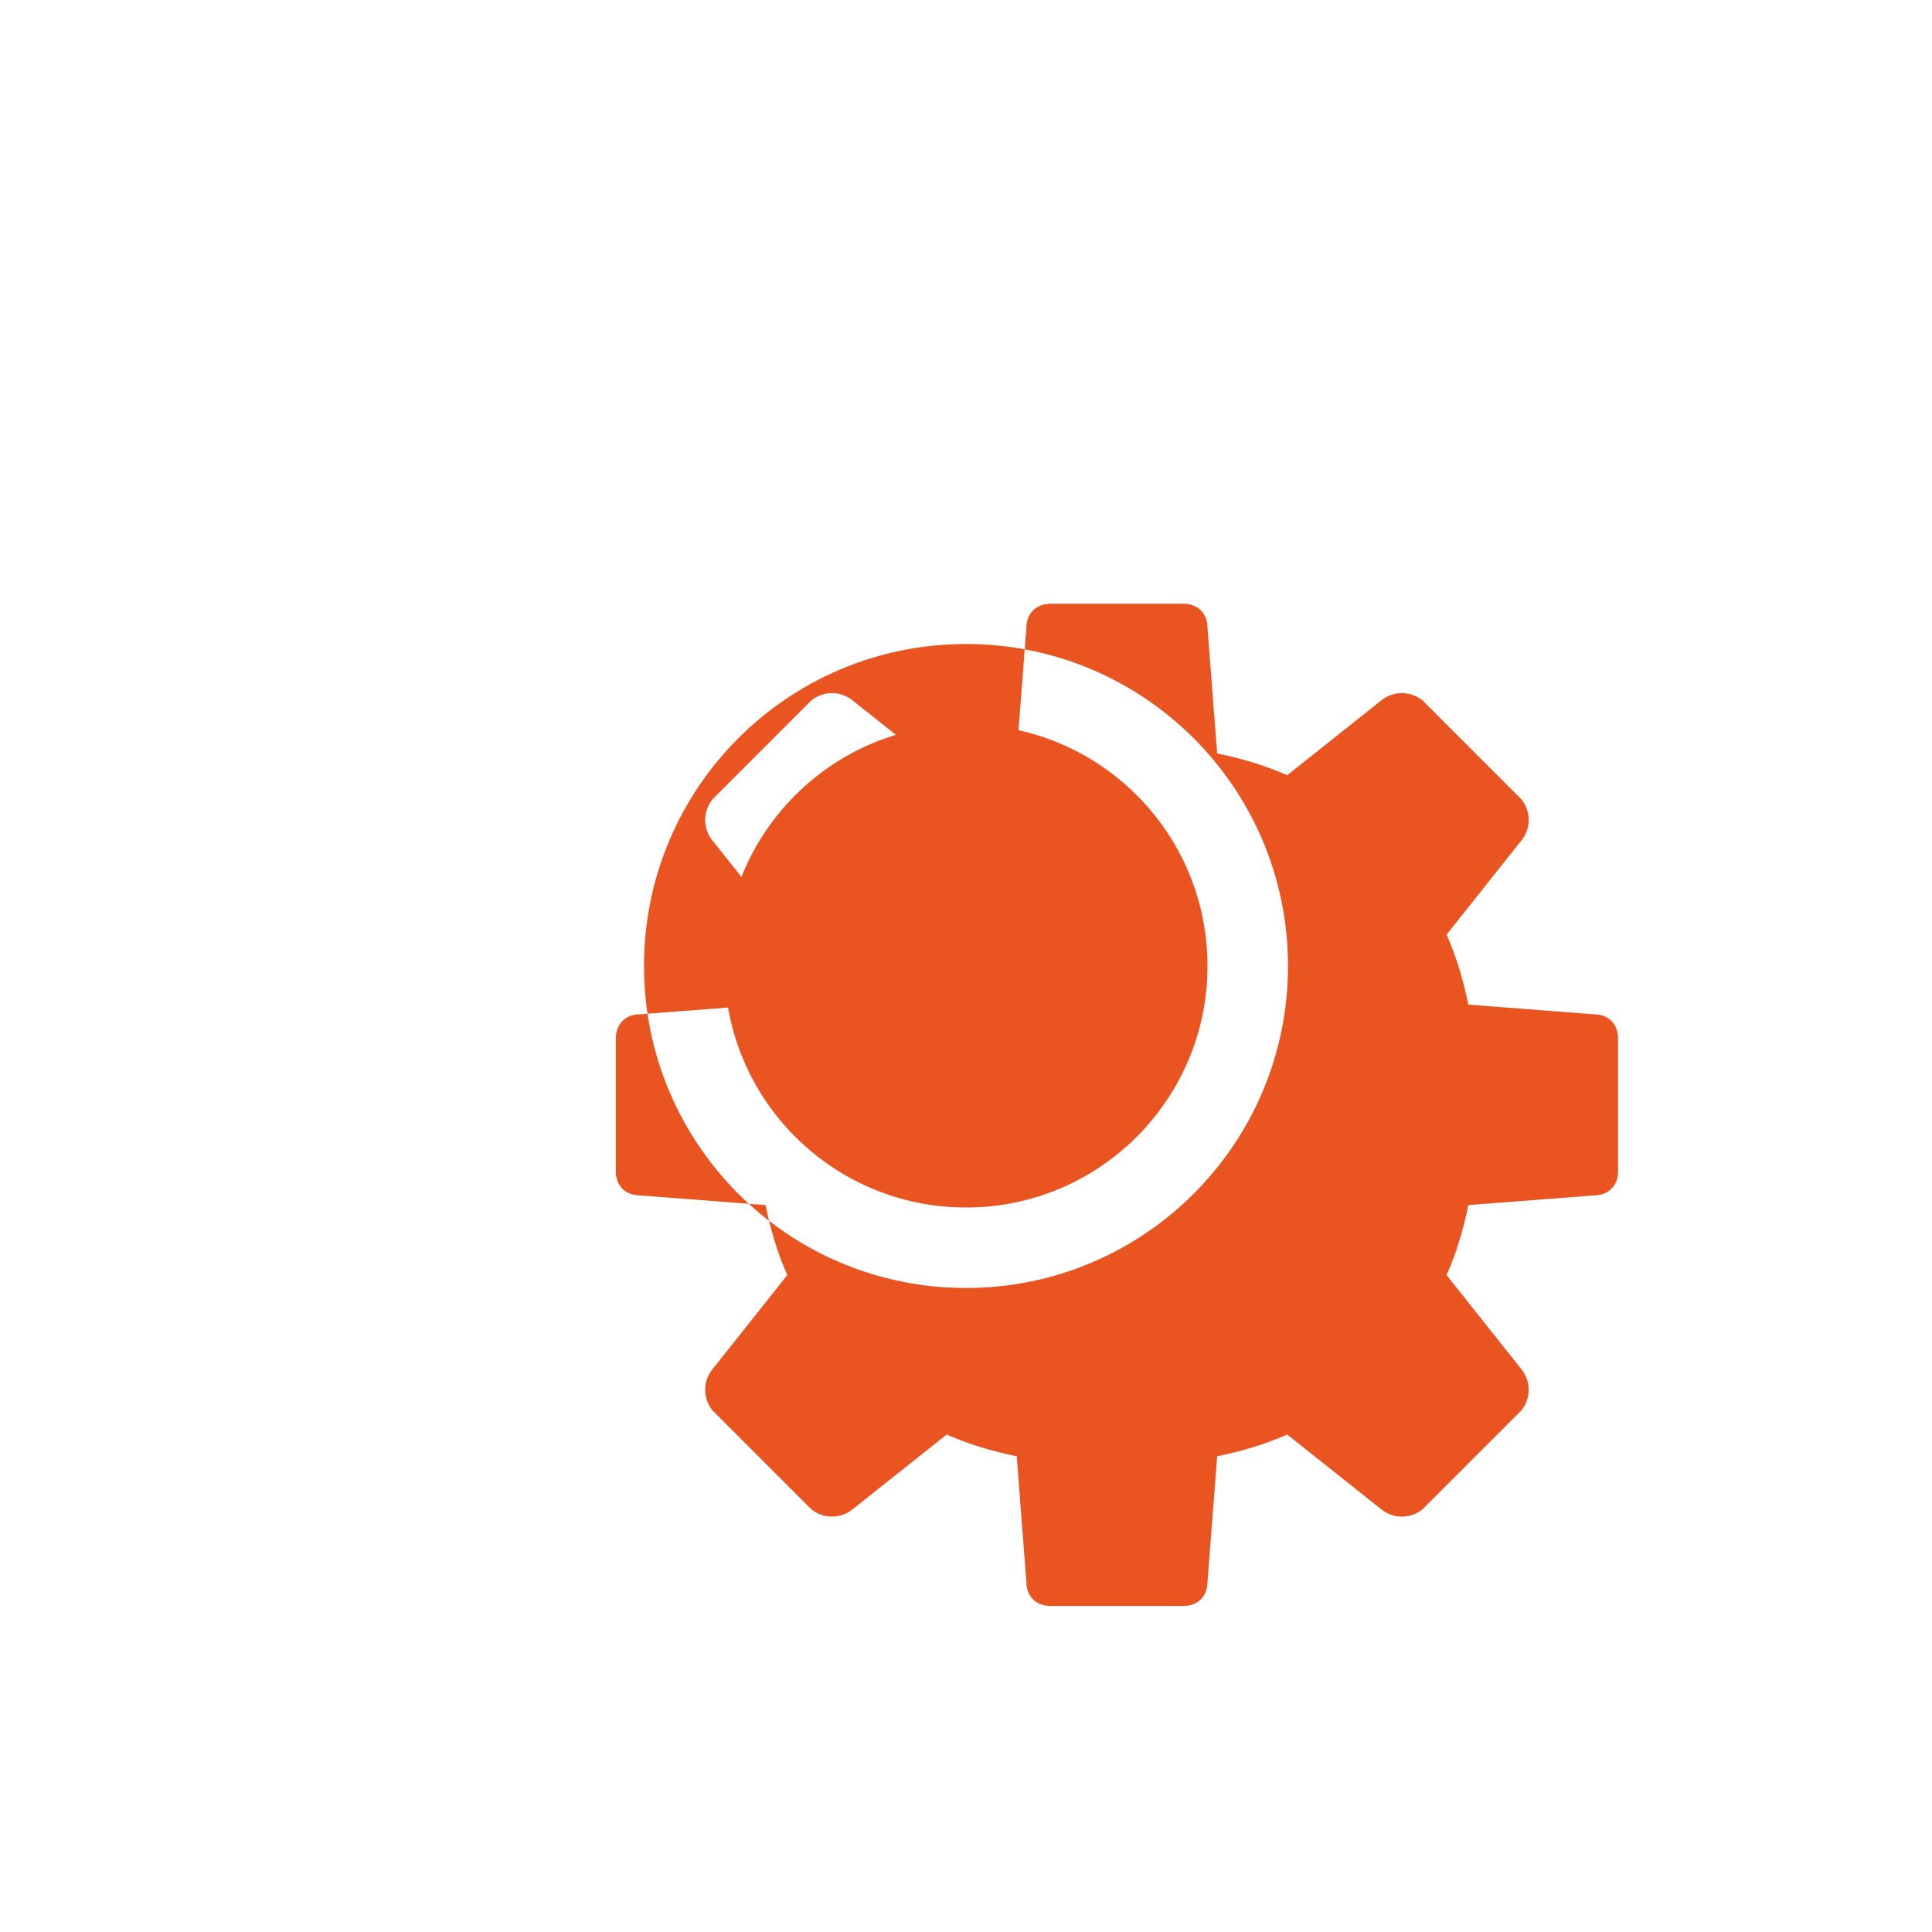 <svg width="48" height="48" viewBox="0 0 48 48" fill="none" xmlns="http://www.w3.org/2000/svg">
<path d="M24 30C27.314 30 30 27.314 30 24C30 20.686 27.314 18 24 18C20.686 18 18 20.686 18 24C18 27.314 20.686 30 24 30Z" fill="#E95420"/>
<path d="M39.6 25.2L36.48 24.96C36.36 24.36 36.18 23.76 35.94 23.22L37.8 20.88C38.04 20.58 38.04 20.16 37.8 19.86L35.34 17.4C35.04 17.16 34.62 17.16 34.32 17.4L31.98 19.26C31.44 19.02 30.84 18.84 30.24 18.72L30 15.6C30 15.24 29.76 15 29.4 15H26.1C25.74 15 25.5 15.24 25.5 15.6L25.26 18.72C24.66 18.84 24.06 19.02 23.52 19.26L21.18 17.4C20.88 17.16 20.46 17.16 20.16 17.4L17.7 19.86C17.46 20.16 17.46 20.58 17.7 20.88L19.56 23.22C19.32 23.76 19.14 24.36 19.02 24.96L15.9 25.2C15.54 25.2 15.3 25.44 15.3 25.8V29.1C15.3 29.46 15.54 29.7 15.9 29.7L19.02 29.94C19.14 30.54 19.32 31.14 19.56 31.68L17.7 34.02C17.46 34.32 17.46 34.74 17.7 35.04L20.16 37.5C20.46 37.74 20.88 37.74 21.18 37.5L23.52 35.64C24.06 35.88 24.66 36.06 25.26 36.18L25.5 39.3C25.5 39.66 25.74 39.9 26.1 39.9H29.4C29.76 39.9 30 39.66 30 39.3L30.24 36.18C30.84 36.06 31.44 35.88 31.98 35.64L34.32 37.5C34.62 37.74 35.04 37.74 35.34 37.5L37.8 35.04C38.04 34.74 38.04 34.32 37.8 34.02L35.94 31.68C36.18 31.14 36.36 30.54 36.48 29.94L39.6 29.7C39.96 29.7 40.2 29.46 40.2 29.1V25.8C40.2 25.44 39.96 25.2 39.6 25.2ZM24 32C19.58 32 16 28.42 16 24C16 19.58 19.58 16 24 16C28.42 16 32 19.58 32 24C32 28.42 28.42 32 24 32Z" fill="#E95420"/>
</svg>